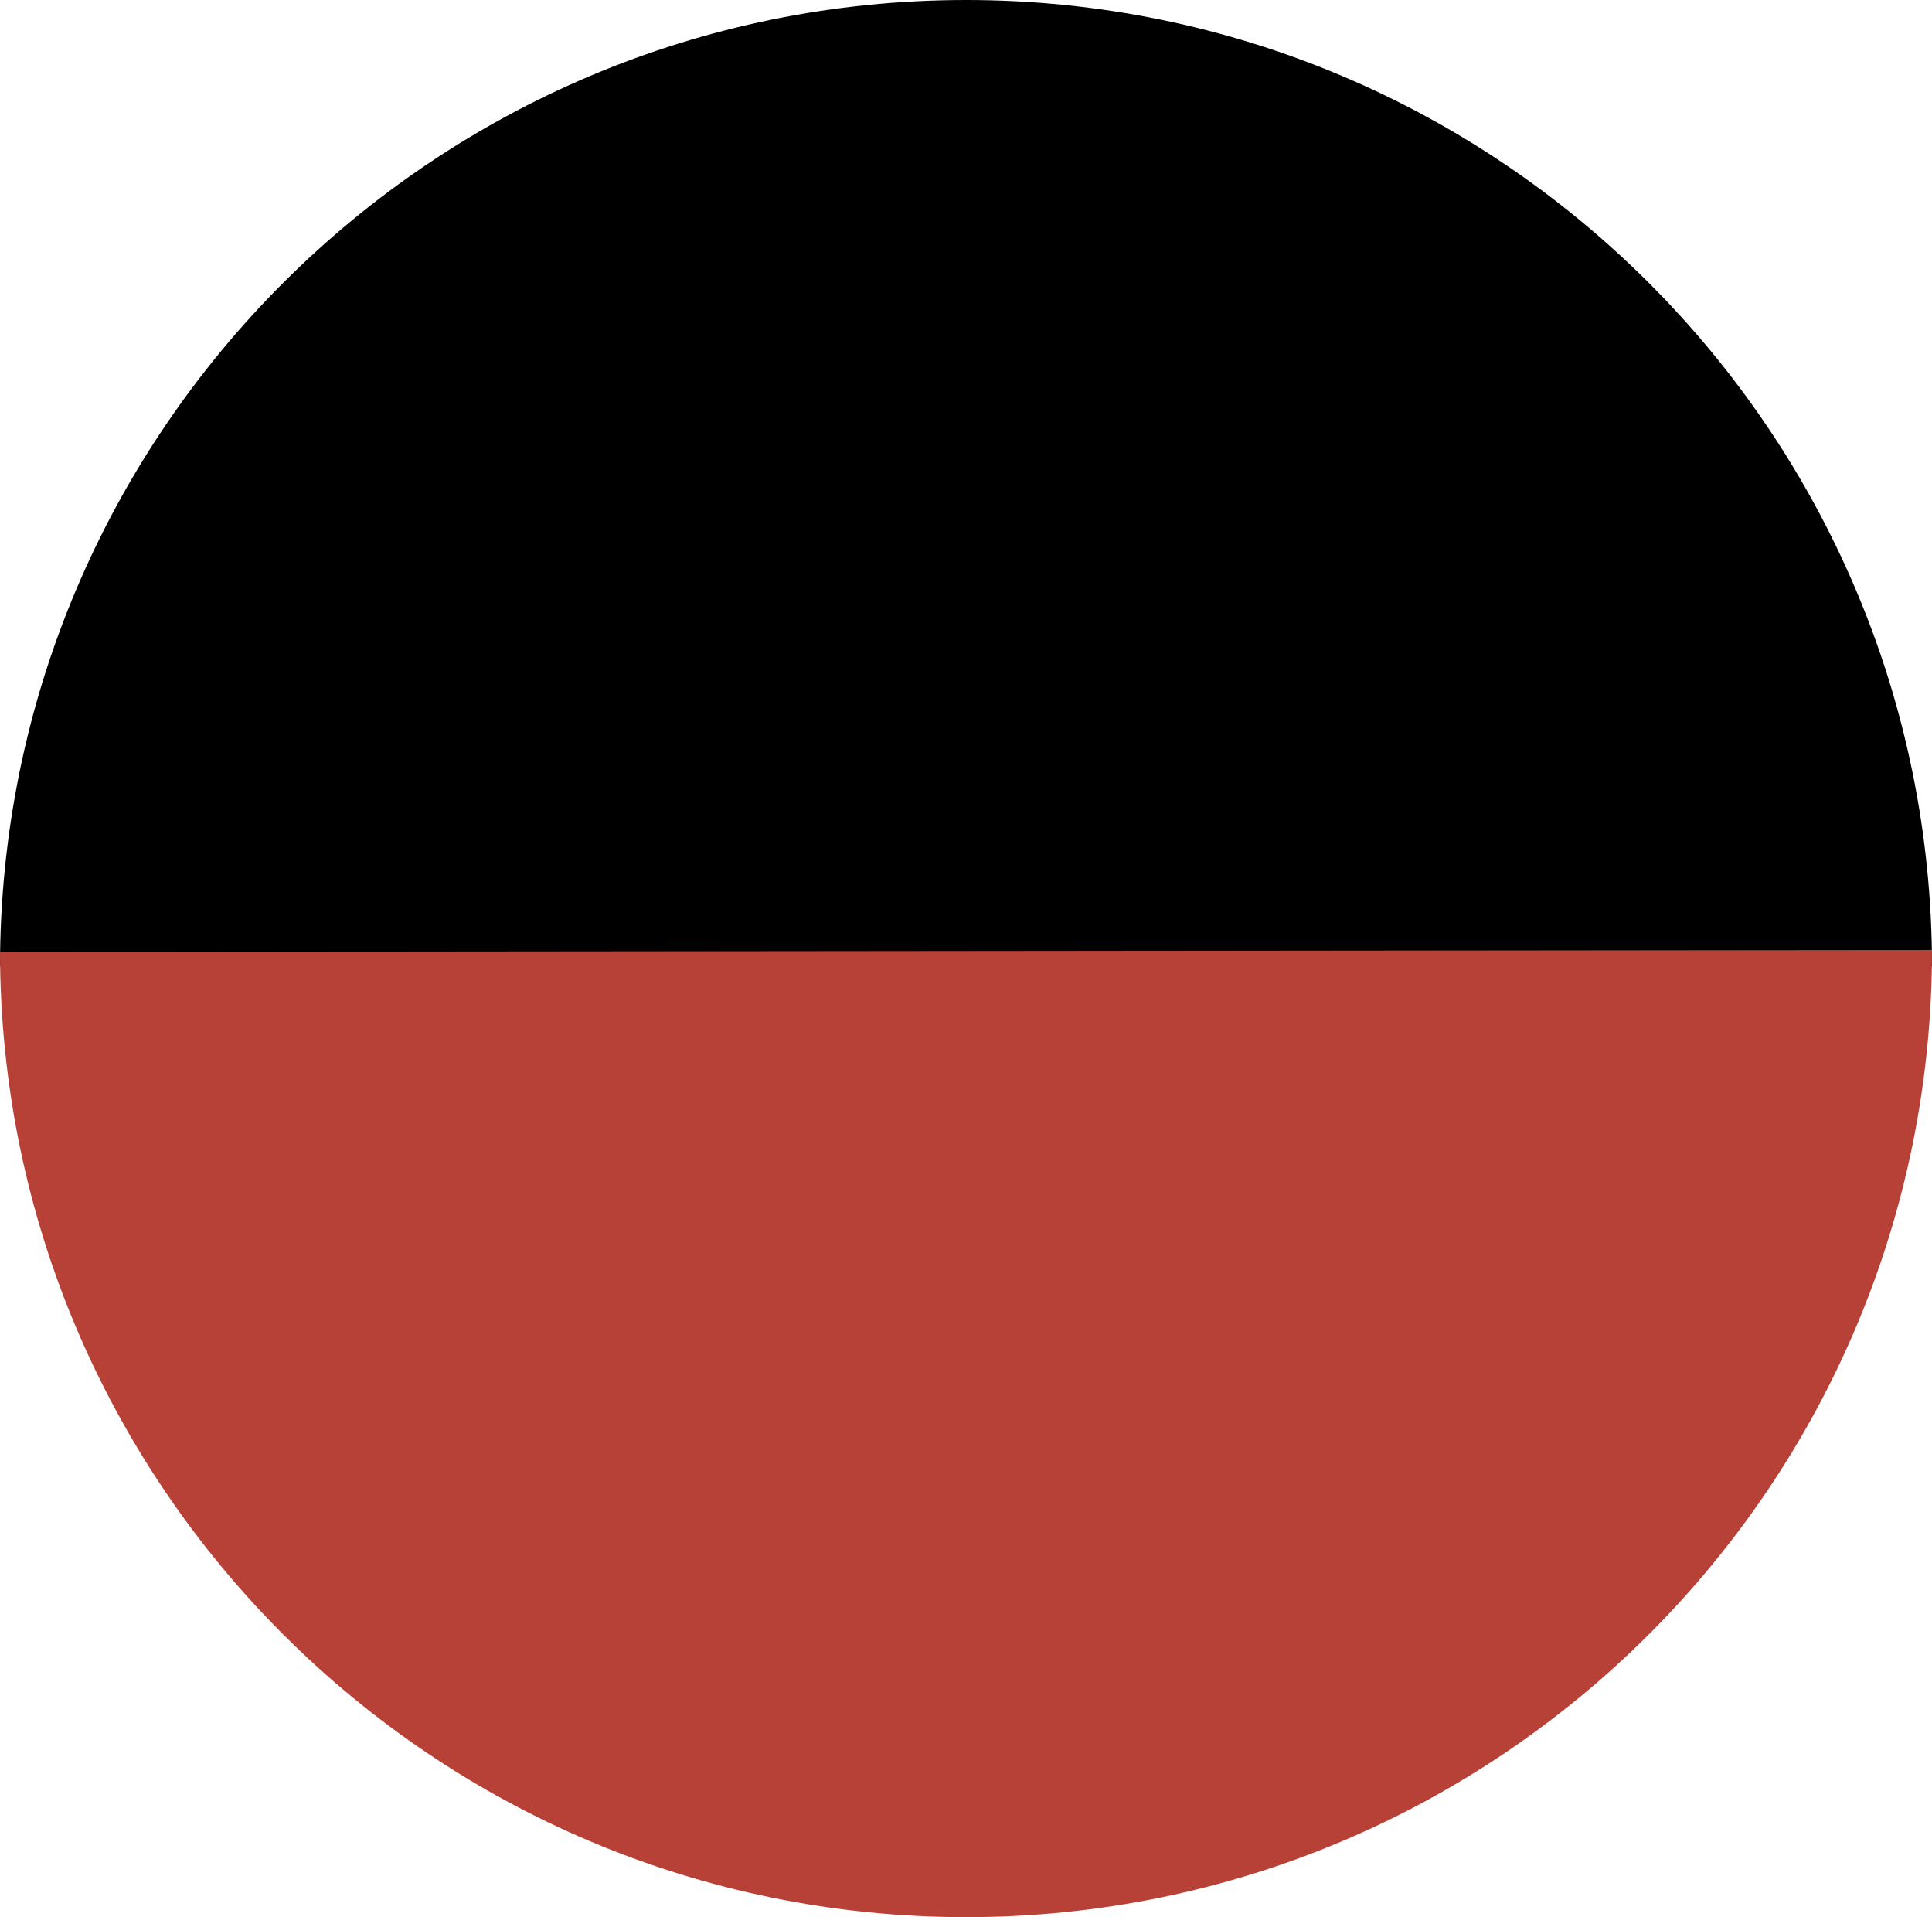 <?xml version="1.0" encoding="utf-8"?>
<!-- Generator: Adobe Illustrator 19.1.1, SVG Export Plug-In . SVG Version: 6.00 Build 0)  -->
<svg version="1.1" baseProfile="basic" id="Calque_1"
	 xmlns="http://www.w3.org/2000/svg" xmlns:xlink="http://www.w3.org/1999/xlink" x="0px" y="0px" width="120px" height="119.05px"
	 viewBox="439.92 190.98 120 119.05" xml:space="preserve">
<path d="M439.92,250.97c0.01-33.14,26.88-59.99,60.01-59.99s59.99,26.88,59.99,60.01L439.92,250.97z"/>
<path style="fill:#B74137;" d="M559.92,249.97c0.03,33.14-26.8,60.03-59.94,60.06s-60.03-26.8-60.06-59.94"/>
</svg>
